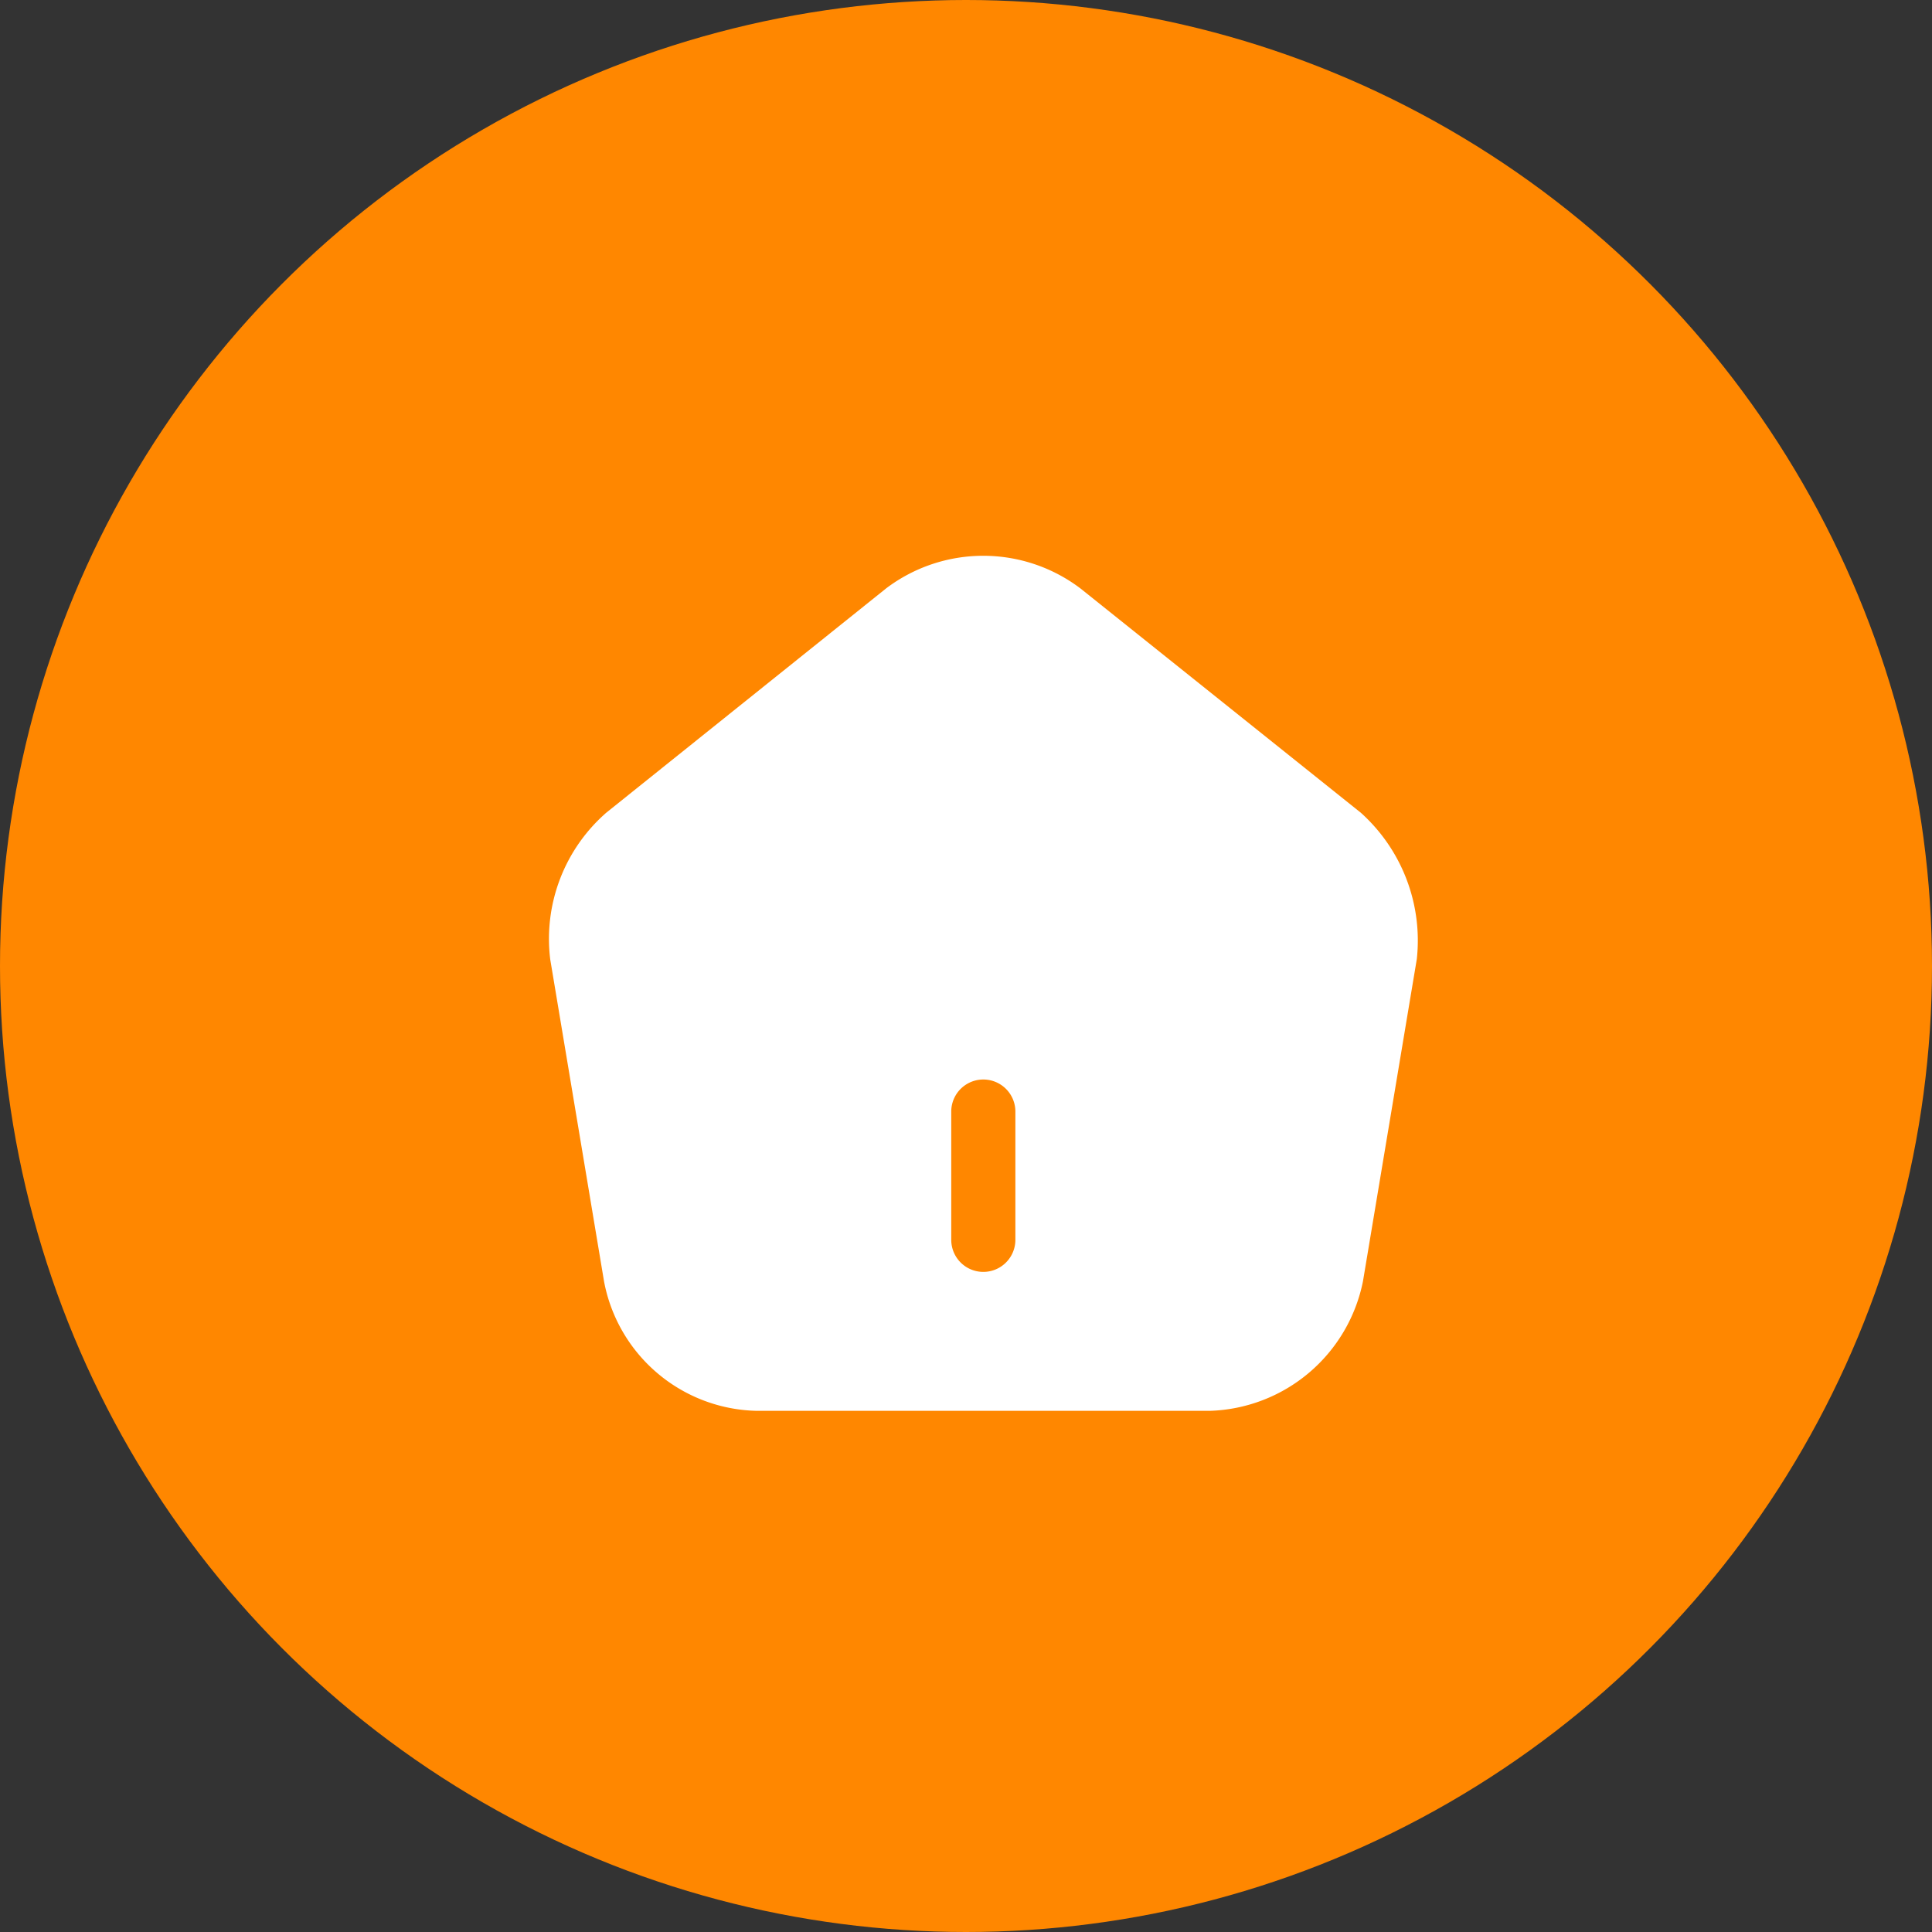 <svg xmlns="http://www.w3.org/2000/svg" width="45.19" height="45.19" viewBox="0 0 45.19 45.19">
  <rect x="0" y="0" width="45.19" height="45.19" fill="#333333" stroke="none"/>
  <g id="Group_2" data-name="Group 2" transform="translate(-277 -841.728)">
    <circle id="background" cx="22.595" cy="22.595" r="22.595" transform="translate(277 841.728)"
      fill="#ff8700" />
    <g id="vuesax_bold_home" data-name="vuesax/bold/home" transform="translate(-268 664.728)">
      <g id="home">
        <path id="Vector"
          d="M19,6.01,12.45.77A3.765,3.765,0,0,0,7.9.76L1.35,6.01A3.917,3.917,0,0,0,.04,9.44L1.3,16.98A3.716,3.716,0,0,0,4.87,20h10.6a3.773,3.773,0,0,0,3.58-3.03l1.26-7.54A4.018,4.018,0,0,0,19,6.01ZM10.92,16a.75.75,0,0,1-1.5,0V13a.75.75,0,0,1,1.5,0Z"
          transform="translate(557.83 190)" fill="#fff" />
        <path id="Vector-2" data-name="Vector" d="M0,0H24V24H0Z"
          transform="translate(580 212) rotate(180)" fill="none" opacity="0" />
      </g>
    </g>
  </g>
</svg>